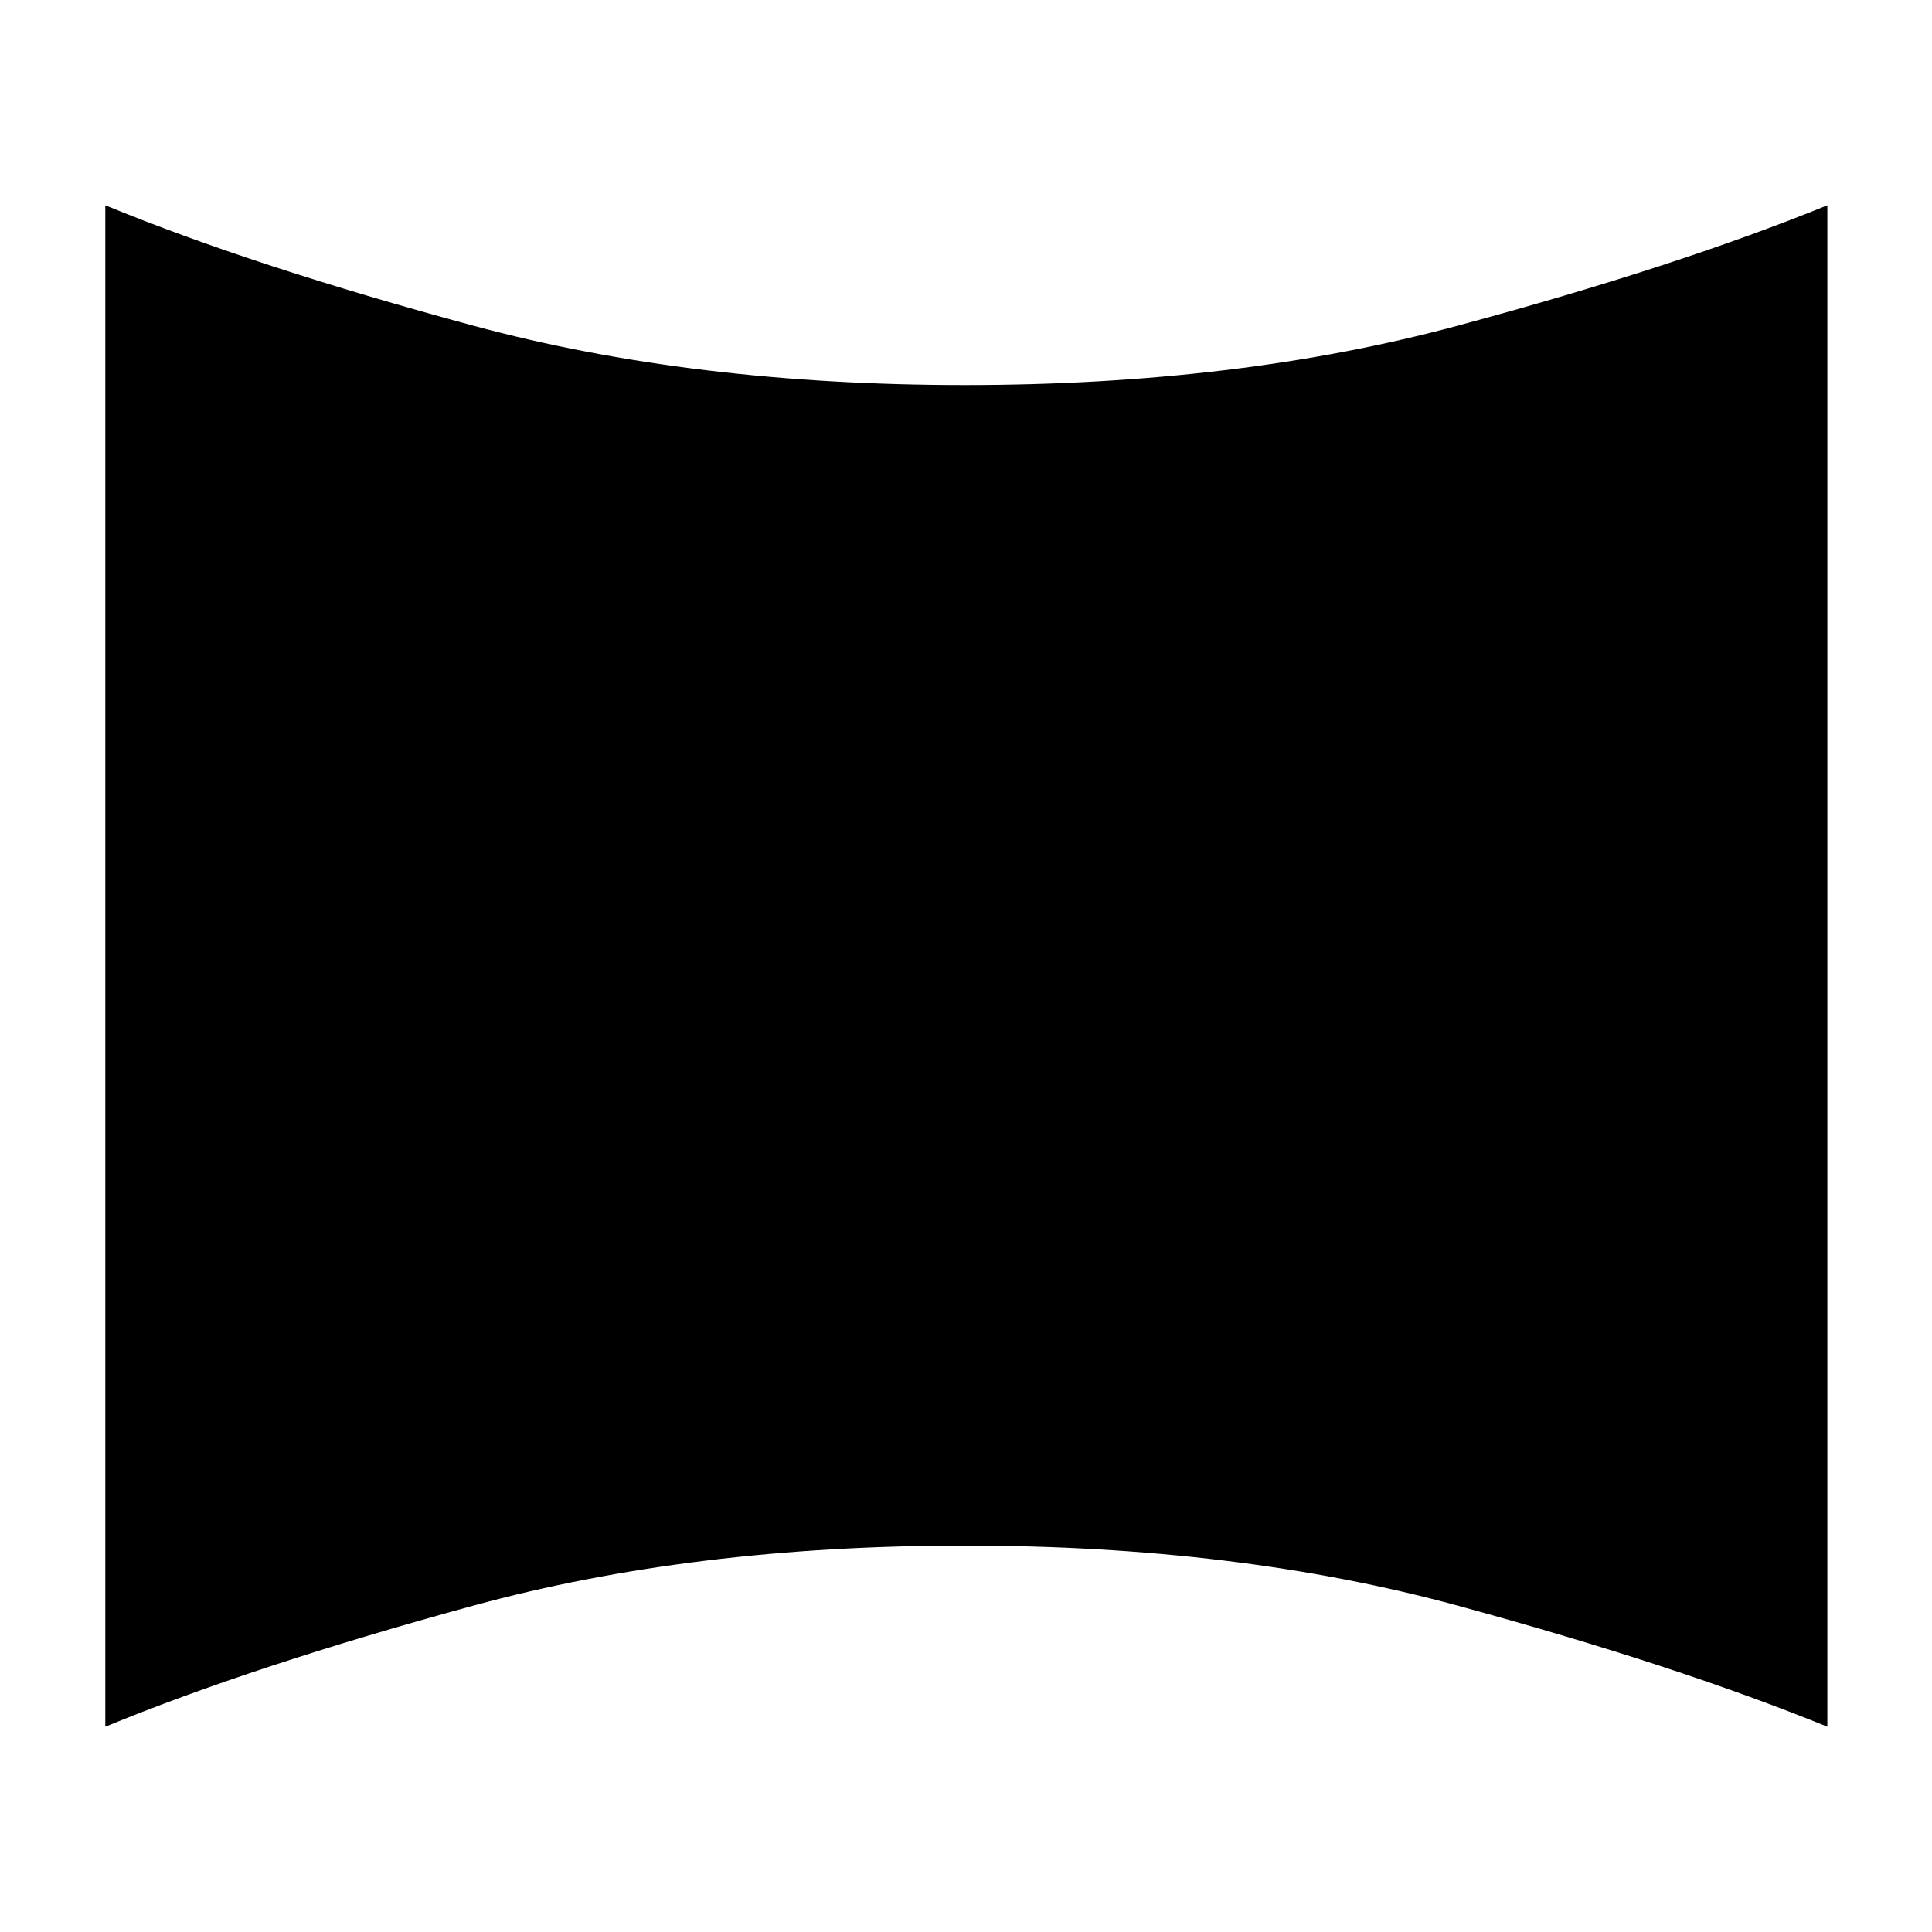 <svg xmlns="http://www.w3.org/2000/svg" height="40" viewBox="0 -960 960 960" width="40"><path d="M52.33-102v-756q73.67 30.33 182.84 59.83 109.16 29.5 244.16 29.5 135.67 0 245-29.5Q833.67-827.67 908-858v756q-74.33-30.33-183.67-60.17Q615-192 479.33-192q-135 0-244.16 29.83Q126-132.33 52.33-102Z"/></svg>